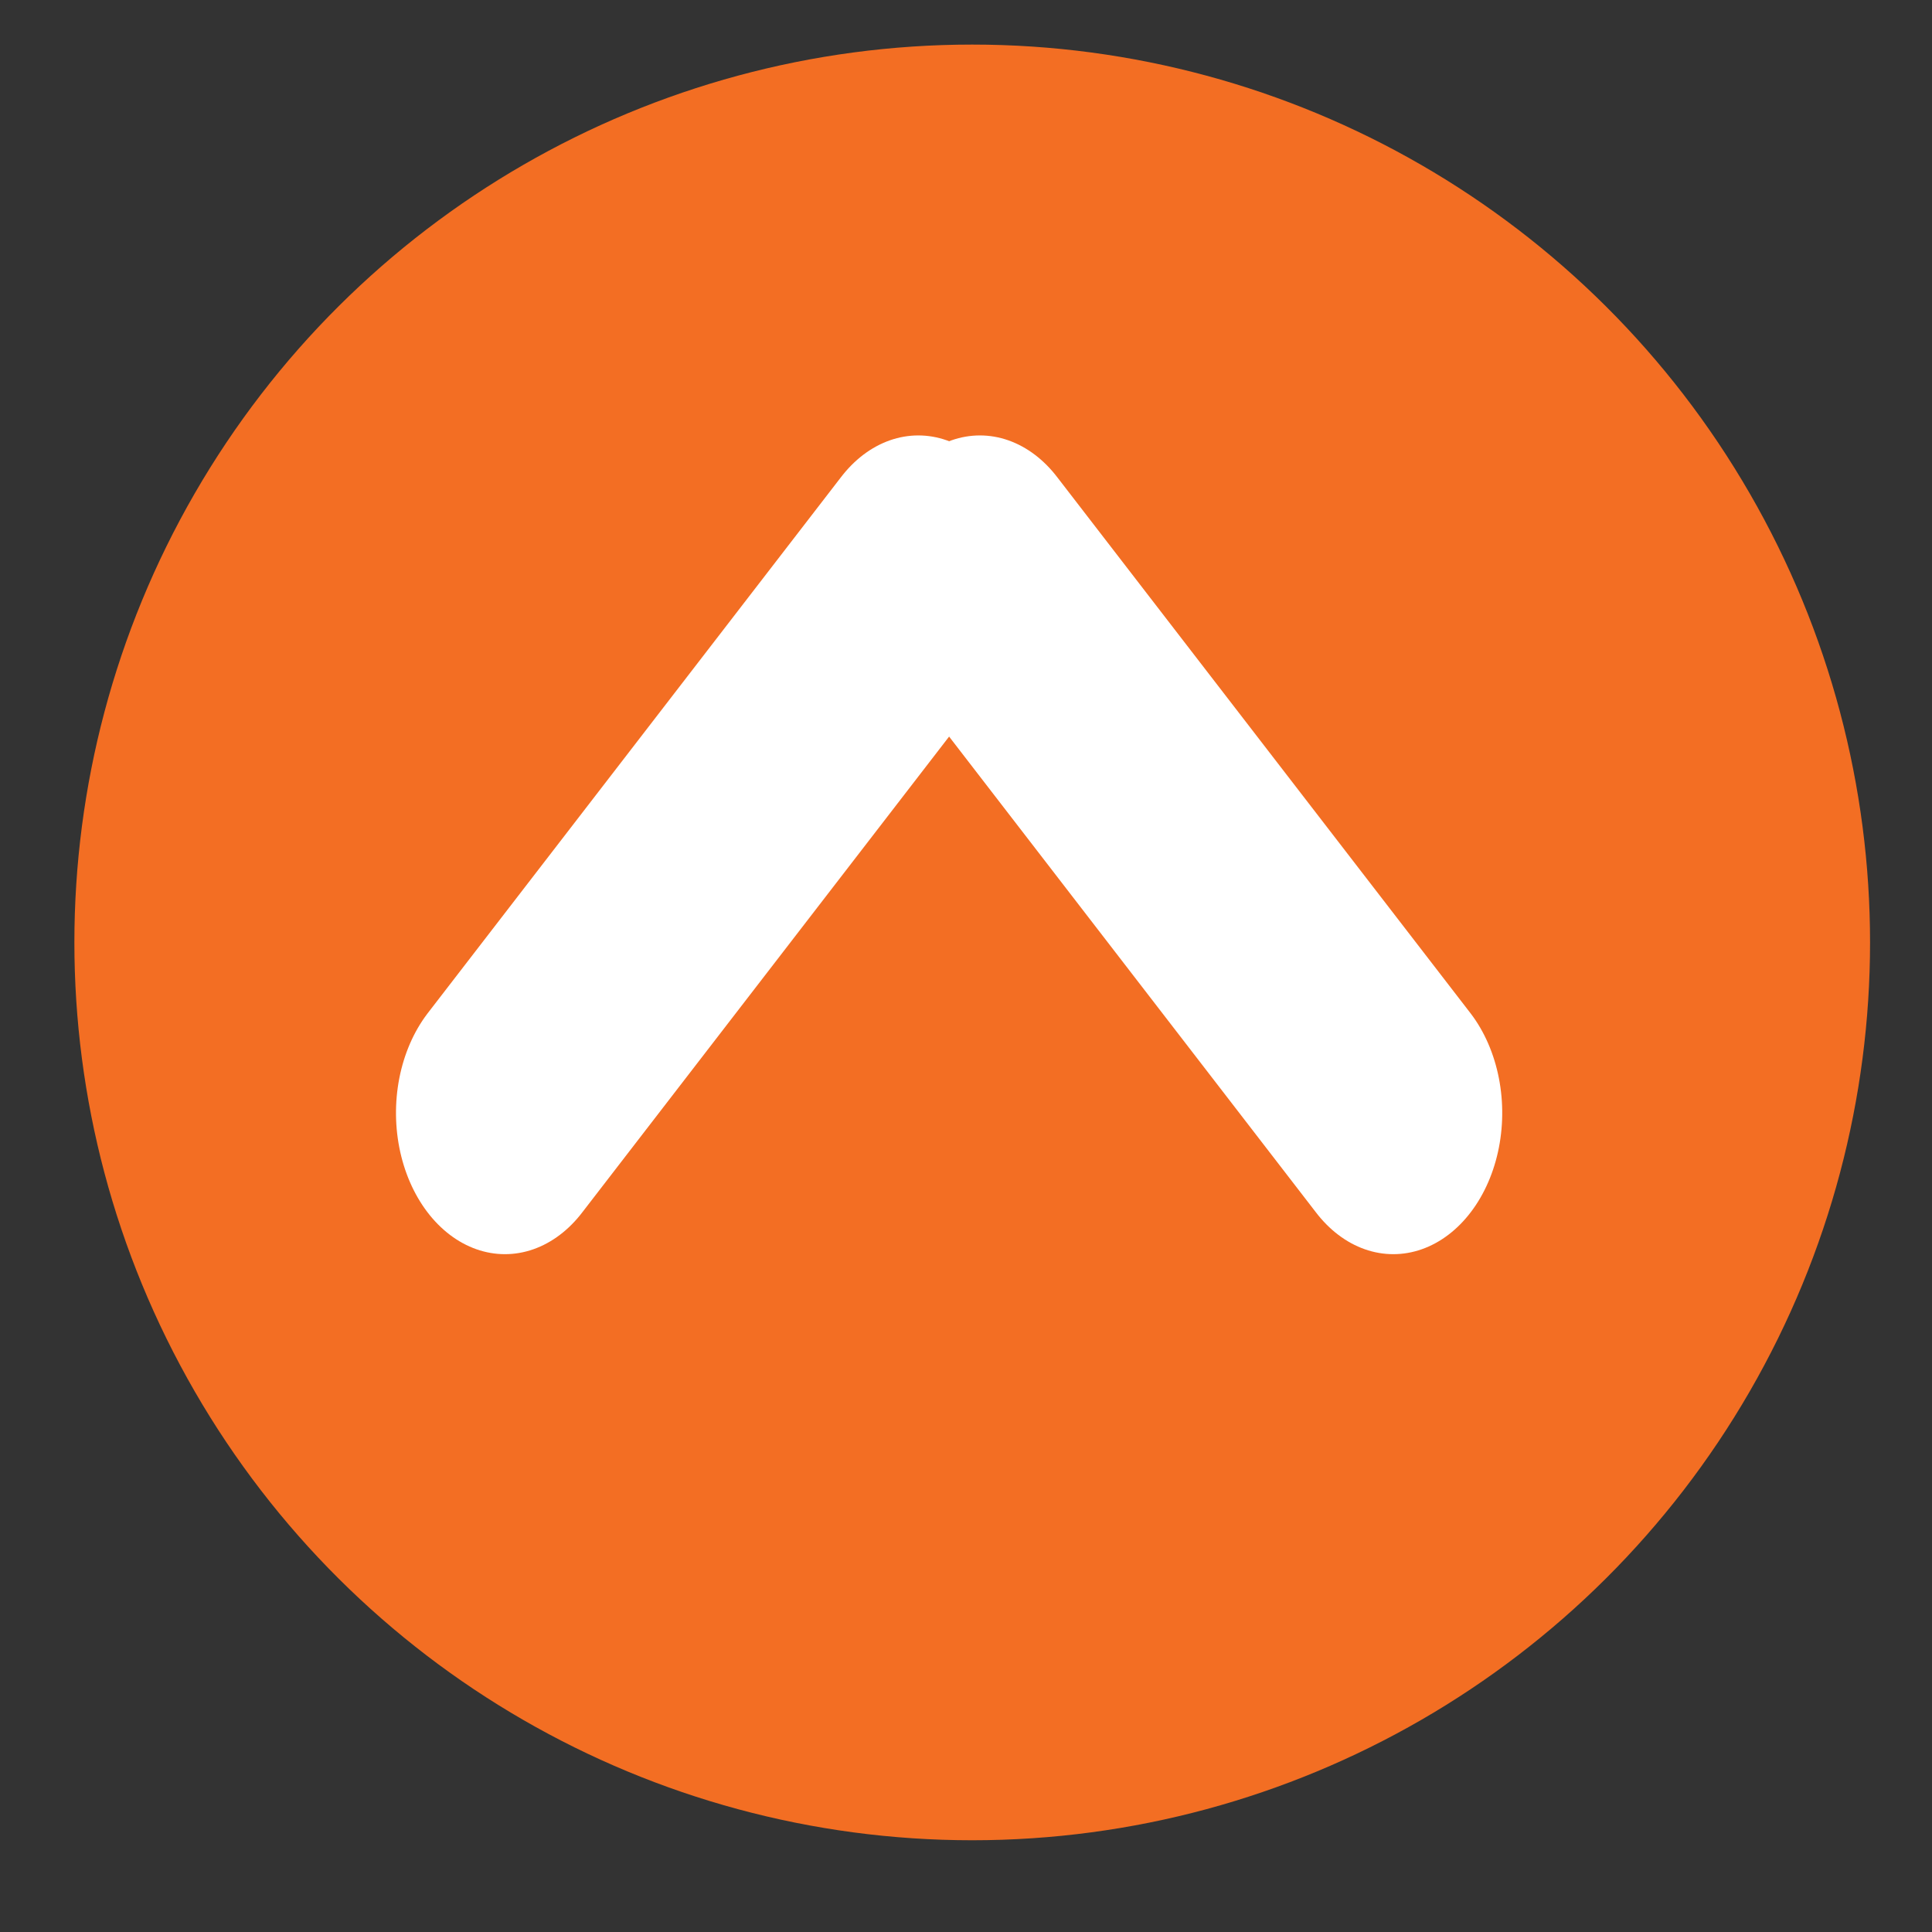 <?xml version="1.0" encoding="UTF-8" standalone="no"?>
<!DOCTYPE svg PUBLIC "-//W3C//DTD SVG 1.1//EN" "http://www.w3.org/Graphics/SVG/1.1/DTD/svg11.dtd">
<svg width="100%" height="100%" viewBox="0 0 23 23" version="1.1" xmlns="http://www.w3.org/2000/svg" xmlns:xlink="http://www.w3.org/1999/xlink" xml:space="preserve" xmlns:serif="http://www.serif.com/" style="fill-rule:evenodd;clip-rule:evenodd;stroke-linecap:round;stroke-linejoin:round;stroke-miterlimit:1.5;">
    <rect x="0" y="0" width="23" height="23" fill="#333333" stroke="none"/>
    <g transform="matrix(1,0,0,1,-628,-482)">
        <g transform="matrix(2.14916e-17,-0.351,0.351,2.14916e-17,639.138,493.591)">
            <g transform="matrix(1,0,0,1,-30.5,-31)">
                <g transform="matrix(4.382,0,0,4.382,-2240.36,-1592.79)">
                    <g transform="matrix(1.798,0,0,1.798,-389.121,-288.662)">
                        <circle cx="504.776" cy="366.799" r="3.865" style="fill:rgb(243,110,35);"/>
                    </g>
                    <g transform="matrix(1.402,0,0,1.402,-207.997,-149.955)">
                        <g transform="matrix(1,0,0,0.771,0.545,85.388)">
                            <path d="M516.676,367.704L519.636,370.664" style="fill:white;stroke:white;stroke-width:1.56px;"/>
                        </g>
                        <g transform="matrix(1,0,0,-0.771,0.545,657.292)">
                            <path d="M516.676,367.704L519.636,370.664" style="fill:white;stroke:white;stroke-width:1.56px;"/>
                        </g>
                    </g>
                </g>
            </g>
        </g>
    </g>
</svg>
